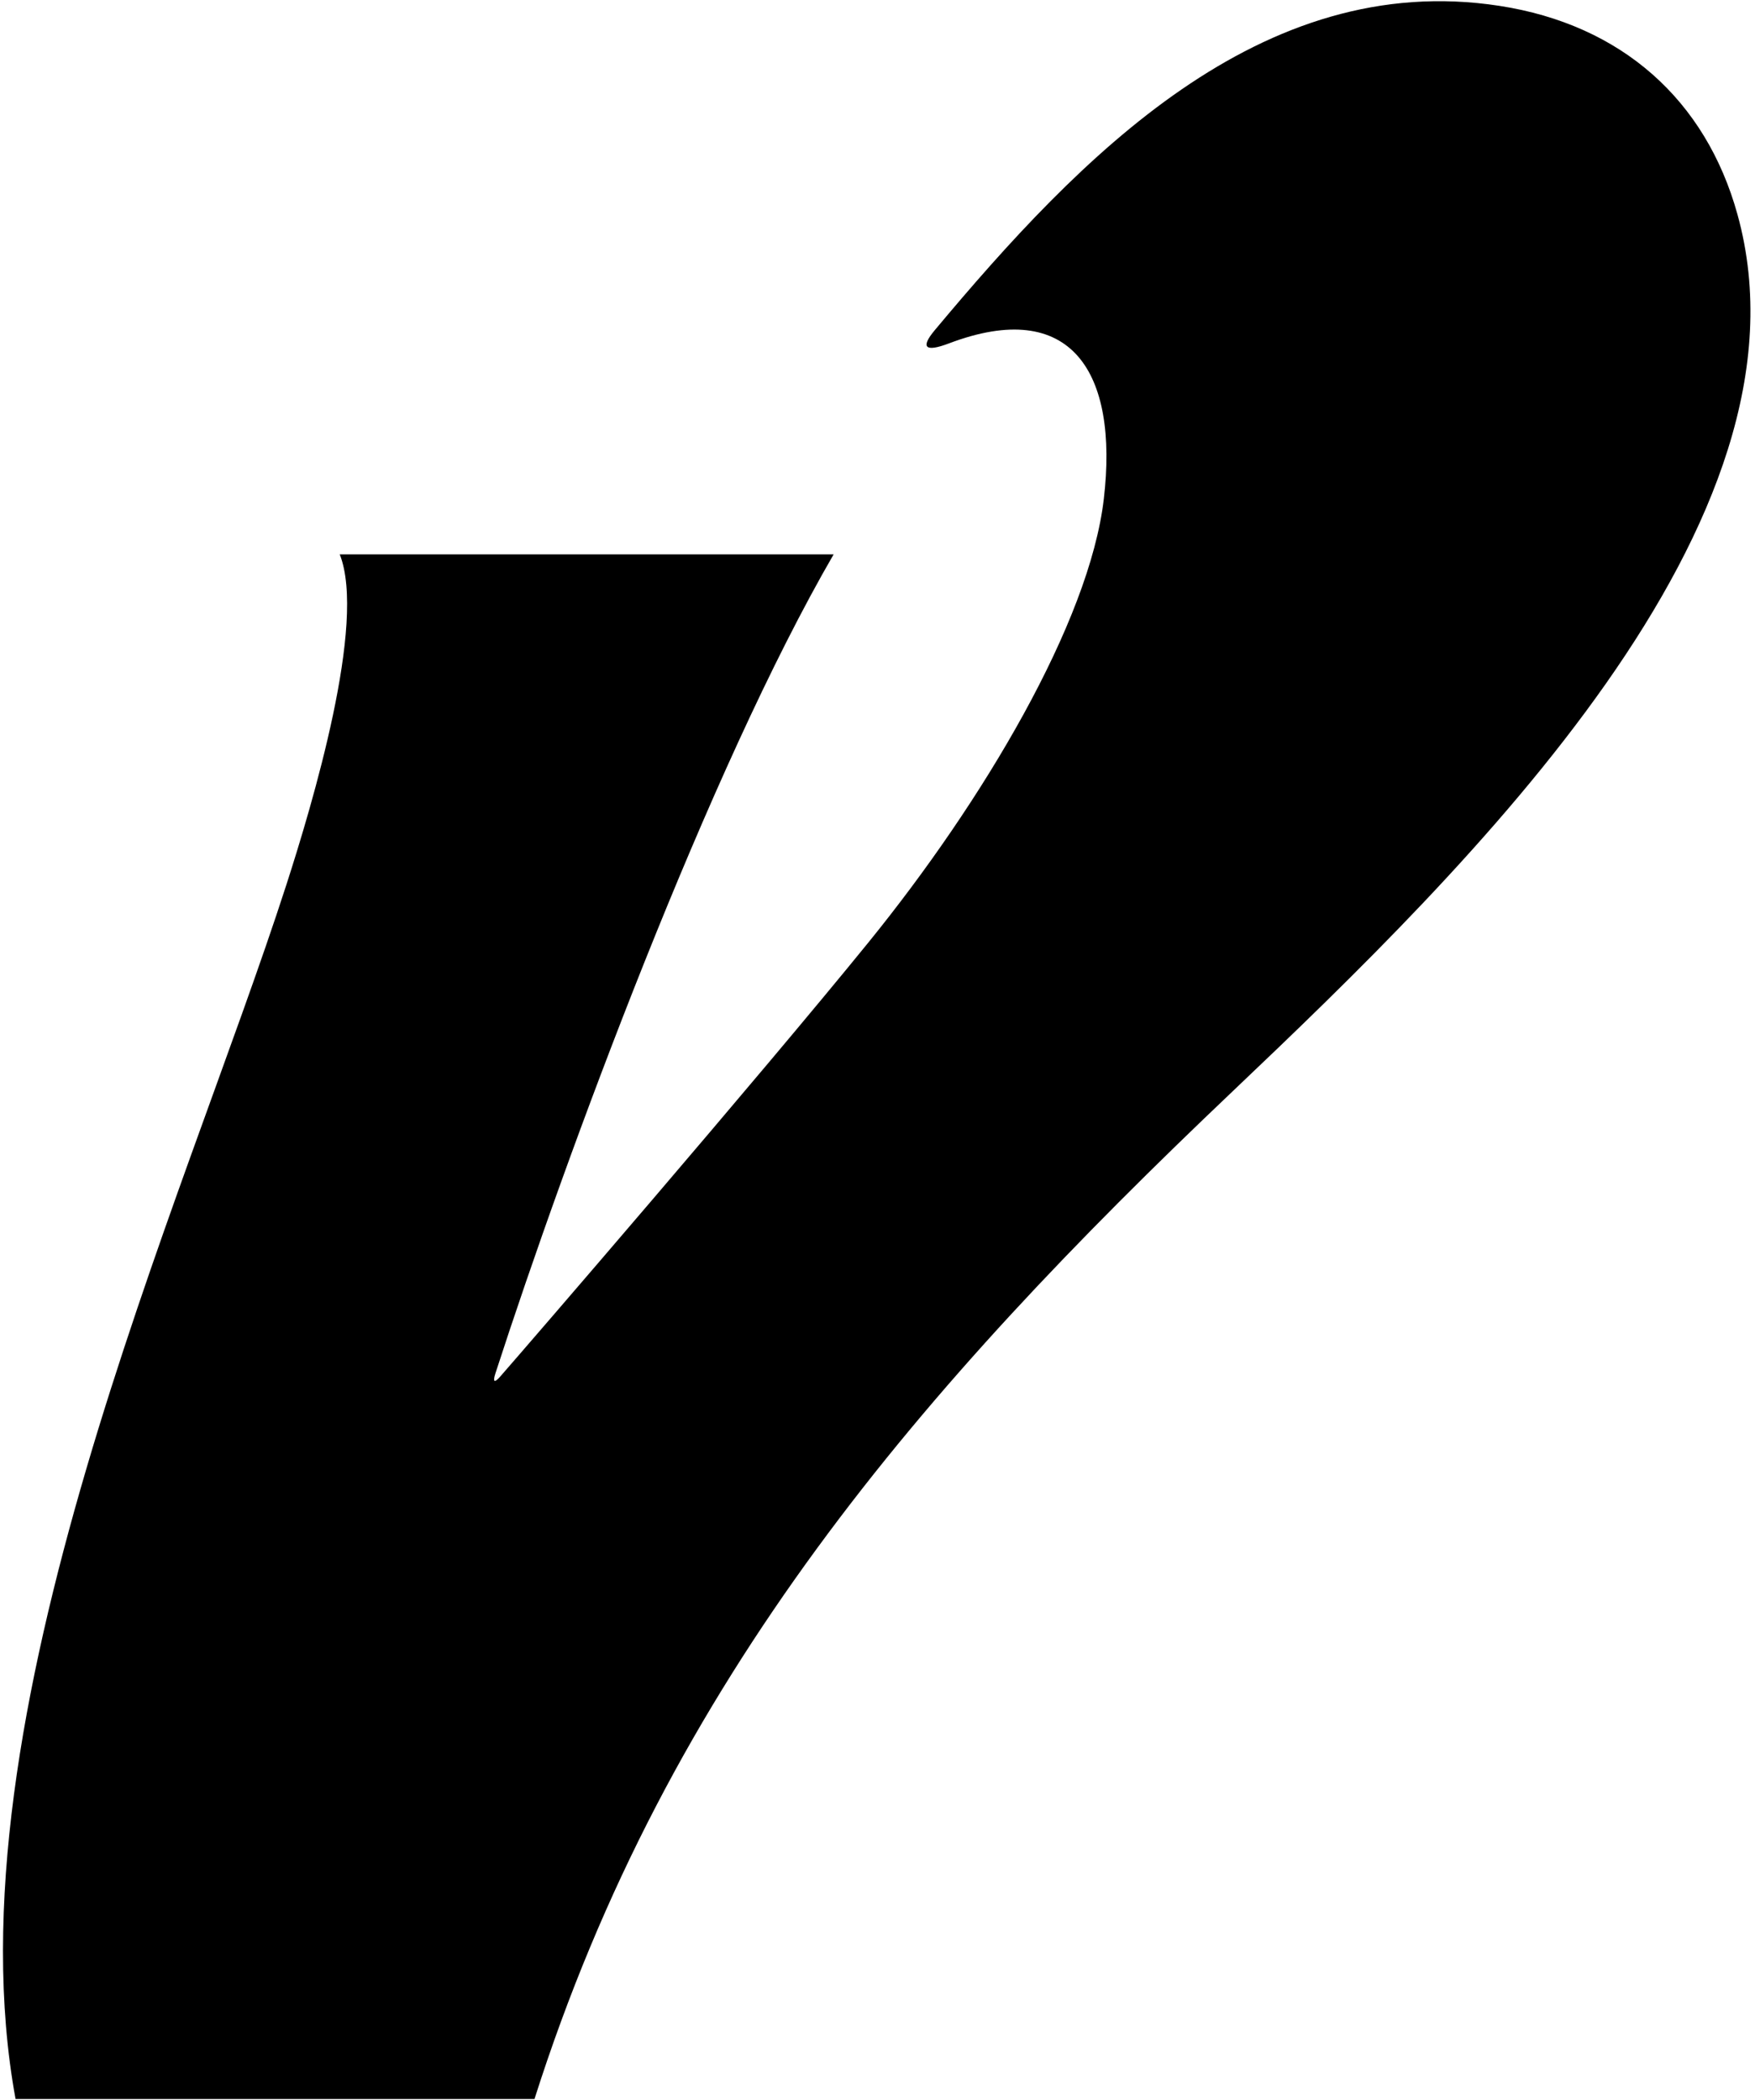 <?xml version="1.0" encoding="UTF-8"?>
<svg xmlns="http://www.w3.org/2000/svg" xmlns:xlink="http://www.w3.org/1999/xlink" width="346pt" height="414pt" viewBox="0 0 346 414" version="1.1">
<g id="surface1">
<path style=" stroke:none;fill-rule:nonzero;fill:rgb(0%,0%,0%);fill-opacity:1;" d="M 243 215.137 C 181.617 273.438 131.734 330.918 105.375 413.758 C 100.812 413.758 7.812 413.758 3.066 413.758 C -10.652 338.945 36.156 237.262 56.449 174.438 C 61.566 158.586 72.328 122.758 66.98 109.277 C 75.145 109.277 152.23 109.281 164.355 109.277 C 139.824 151.574 111.828 227.059 97.684 270.684 C 97.113 272.453 97.441 272.695 98.648 271.316 C 104.18 264.996 149.48 212.523 171.113 185.895 C 193.832 157.934 214.777 122.637 217.617 98.363 C 220.539 73.359 211.238 58.547 187.105 67.684 C 182.336 69.492 181.445 68.488 184.281 65.098 C 212.797 30.977 248.523 -6.098 295.605 1.152 C 319.742 4.867 336.297 19.738 342.539 42.254 C 359.336 102.805 289.84 170.648 243 215.137 "/>
</g>
</svg>
